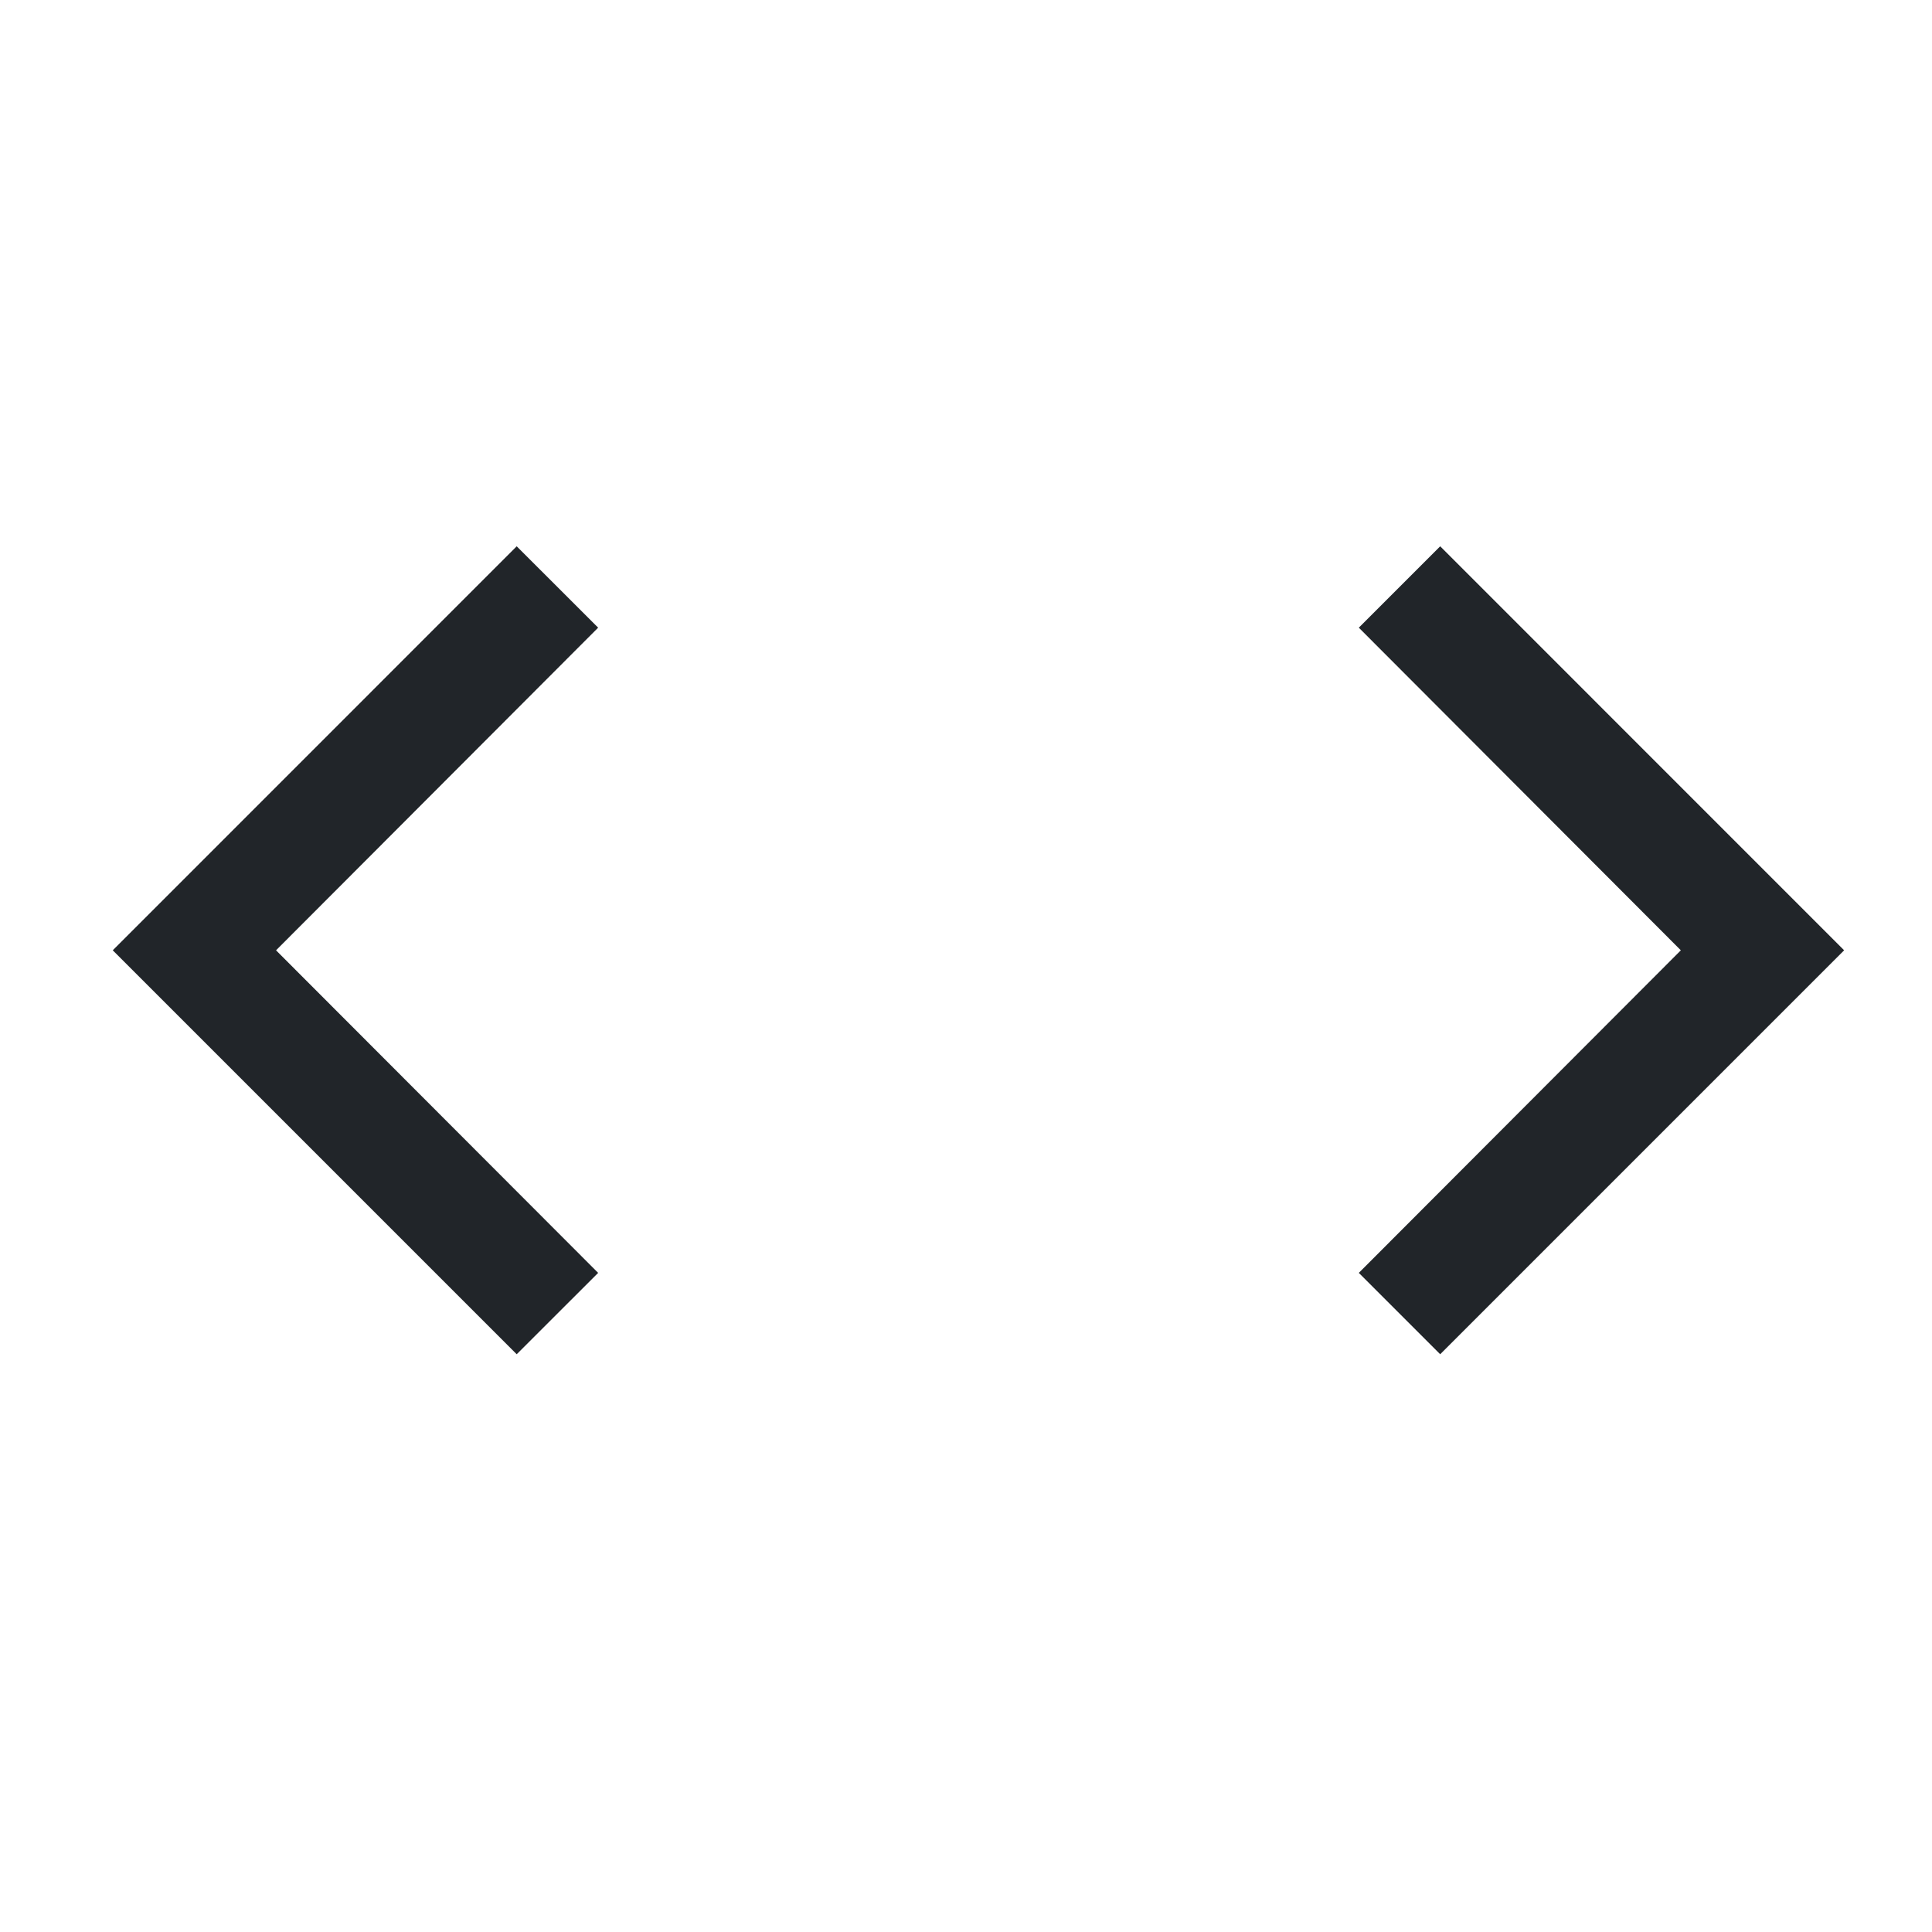 <?xml version="1.0" encoding="UTF-8" standalone="no"?><svg width='25' height='25' viewBox='0 0 25 25' fill='none' xmlns='http://www.w3.org/2000/svg'>
<path d='M23.863 12.297L18.636 17.524L17.583 16.471L21.75 12.297L17.583 8.122L18.636 7.069L23.863 12.297ZM1.459 12.297L6.686 7.069L7.74 8.122L3.572 12.297L7.74 16.471L6.686 17.524L1.459 12.297Z' fill='#212529'/>
</svg>
